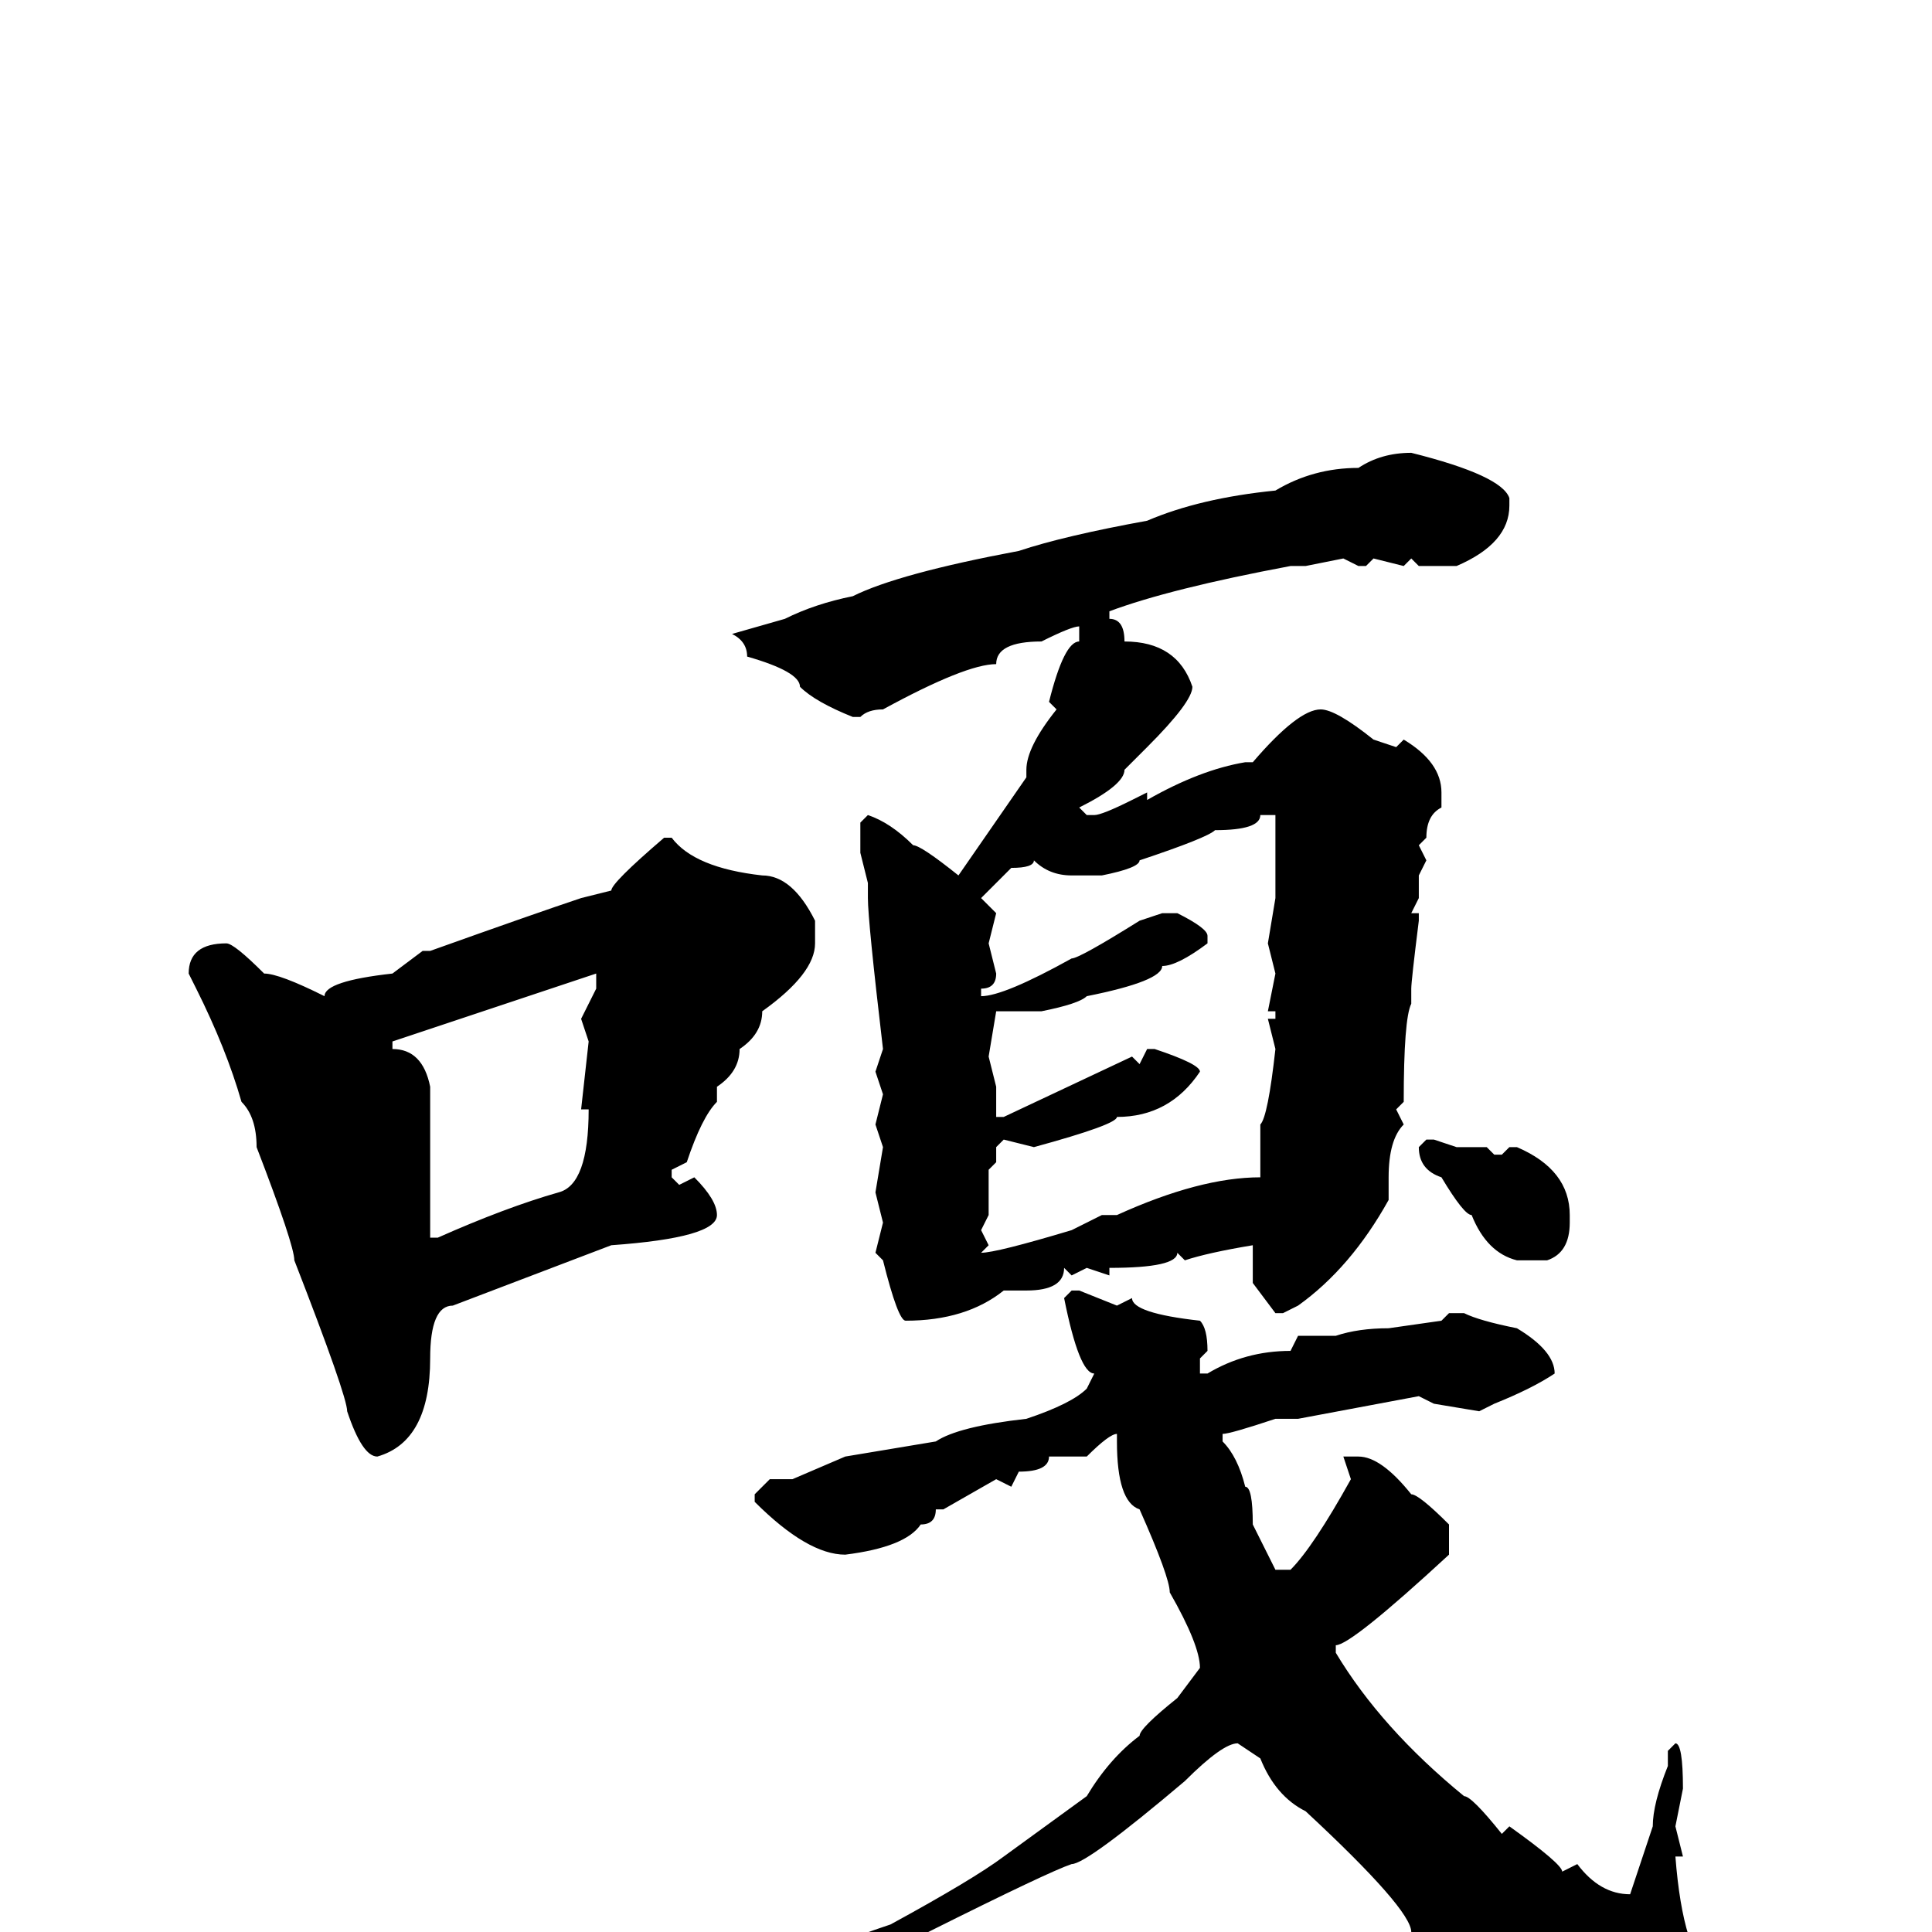 <svg xmlns="http://www.w3.org/2000/svg" viewBox="0 -256 256 256">
	<path fill="#000000" d="M187 -196Q199 -193 200 -190V-189Q200 -184 193 -181H188L187 -182L186 -181L182 -182L181 -181H180L178 -182L173 -181H171Q155 -178 147 -175V-174Q149 -174 149 -171Q156 -171 158 -165Q158 -163 152 -157L149 -154Q149 -152 143 -149L144 -148H145Q146 -148 150 -150L152 -151V-150Q159 -154 165 -155H166Q172 -162 175 -162Q177 -162 182 -158L185 -157L186 -158Q191 -155 191 -151V-149Q189 -148 189 -145L188 -144L189 -142L188 -140V-137L187 -135H188V-134Q187 -126 187 -125V-123Q186 -121 186 -110L185 -109L186 -107Q184 -105 184 -100V-97Q179 -88 172 -83L170 -82H169L166 -86V-91Q160 -90 157 -89L156 -90Q156 -88 147 -88V-87L144 -88L142 -87L141 -88Q141 -85 136 -85H133Q128 -81 120 -81Q119 -81 117 -89L116 -90L117 -94L116 -98L117 -104L116 -107L117 -111L116 -114L117 -117Q115 -134 115 -137V-139L114 -143V-147L115 -148Q118 -147 121 -144Q122 -144 127 -140L136 -153V-154Q136 -157 140 -162L139 -163Q141 -171 143 -171V-173Q142 -173 138 -171Q132 -171 132 -168Q128 -168 117 -162Q115 -162 114 -161H113Q108 -163 106 -165Q106 -167 99 -169Q99 -171 97 -172L104 -174Q108 -176 113 -177Q119 -180 135 -183Q141 -185 152 -187Q159 -190 169 -191Q174 -194 180 -194Q183 -196 187 -196ZM167 -148Q167 -146 161 -146Q160 -145 151 -142Q151 -141 146 -140H142Q139 -140 137 -142Q137 -141 134 -141L130 -137L132 -135L131 -131L132 -127Q132 -125 130 -125V-124Q133 -124 142 -129Q143 -129 151 -134L154 -135H156Q160 -133 160 -132V-131Q156 -128 154 -128Q154 -126 144 -124Q143 -123 138 -122H132L131 -116L132 -112V-108H133L150 -116L151 -115L152 -117H153Q159 -115 159 -114Q155 -108 148 -108Q148 -107 137 -104L133 -105L132 -104V-102L131 -101V-97V-95L130 -93L131 -91L130 -90Q132 -90 142 -93L146 -95H148Q159 -100 167 -100V-102V-104V-105V-107Q168 -108 169 -117L168 -121H169V-122H168L169 -127L168 -131L169 -137V-140V-148ZM88 -145H89Q92 -141 101 -140Q105 -140 108 -134V-131Q108 -127 101 -122Q101 -119 98 -117Q98 -114 95 -112V-110Q93 -108 91 -102L89 -101V-100L90 -99L92 -100Q95 -97 95 -95Q95 -92 81 -91L60 -83Q57 -83 57 -76Q57 -65 50 -63Q48 -63 46 -69Q46 -71 39 -89Q39 -91 34 -104Q34 -108 32 -110Q30 -117 26 -125L25 -127Q25 -131 30 -131Q31 -131 35 -127Q37 -127 43 -124Q43 -126 52 -127L56 -130H57Q71 -135 77 -137L81 -138Q81 -139 88 -145ZM52 -118V-117Q56 -117 57 -112V-111V-110V-108V-107V-106V-101V-95V-92H58Q67 -96 74 -98Q78 -99 78 -109H77L78 -118L77 -121L79 -125V-127ZM189 -105H190L193 -104H197L198 -103H199L200 -104H201Q208 -101 208 -95V-94Q208 -90 205 -89H201Q197 -90 195 -95Q194 -95 191 -100Q188 -101 188 -104ZM142 -85H143L148 -83L150 -84Q150 -82 159 -81Q160 -80 160 -77L159 -76V-74H160Q165 -77 171 -77L172 -79H177Q180 -80 184 -80L191 -81L192 -82H194Q196 -81 201 -80Q206 -77 206 -74Q203 -72 198 -70L196 -69L190 -70L188 -71L172 -68H169Q163 -66 162 -66V-65Q164 -63 165 -59Q166 -59 166 -54L169 -48H171Q174 -51 179 -60L178 -63H180Q183 -63 187 -58Q188 -58 192 -54V-50Q179 -38 177 -38V-37Q183 -27 194 -18Q195 -18 199 -13L200 -14Q207 -9 207 -8L209 -9Q212 -5 216 -5L219 -14Q219 -17 221 -22V-24L222 -25Q223 -25 223 -19L222 -14L223 -10H222Q223 3 227 6L230 10V13Q226 19 224 20H220Q216 20 201 10Q193 4 187 0Q187 -3 173 -16Q169 -18 167 -23L164 -25Q162 -25 157 -20Q144 -9 142 -9Q139 -8 123 0Q115 4 110 4H109V3Q109 2 118 -1Q129 -7 133 -10L144 -18Q147 -23 151 -26Q151 -27 156 -31L159 -35Q159 -38 155 -45Q155 -47 151 -56Q148 -57 148 -65V-66Q147 -66 144 -63H140H139Q139 -61 135 -61L134 -59L132 -60L125 -56H124Q124 -54 122 -54Q120 -51 112 -50Q107 -50 100 -57V-58L102 -60H105L112 -63L124 -65Q127 -67 136 -68Q142 -70 144 -72L145 -74Q143 -74 141 -84Z"/>
</svg>